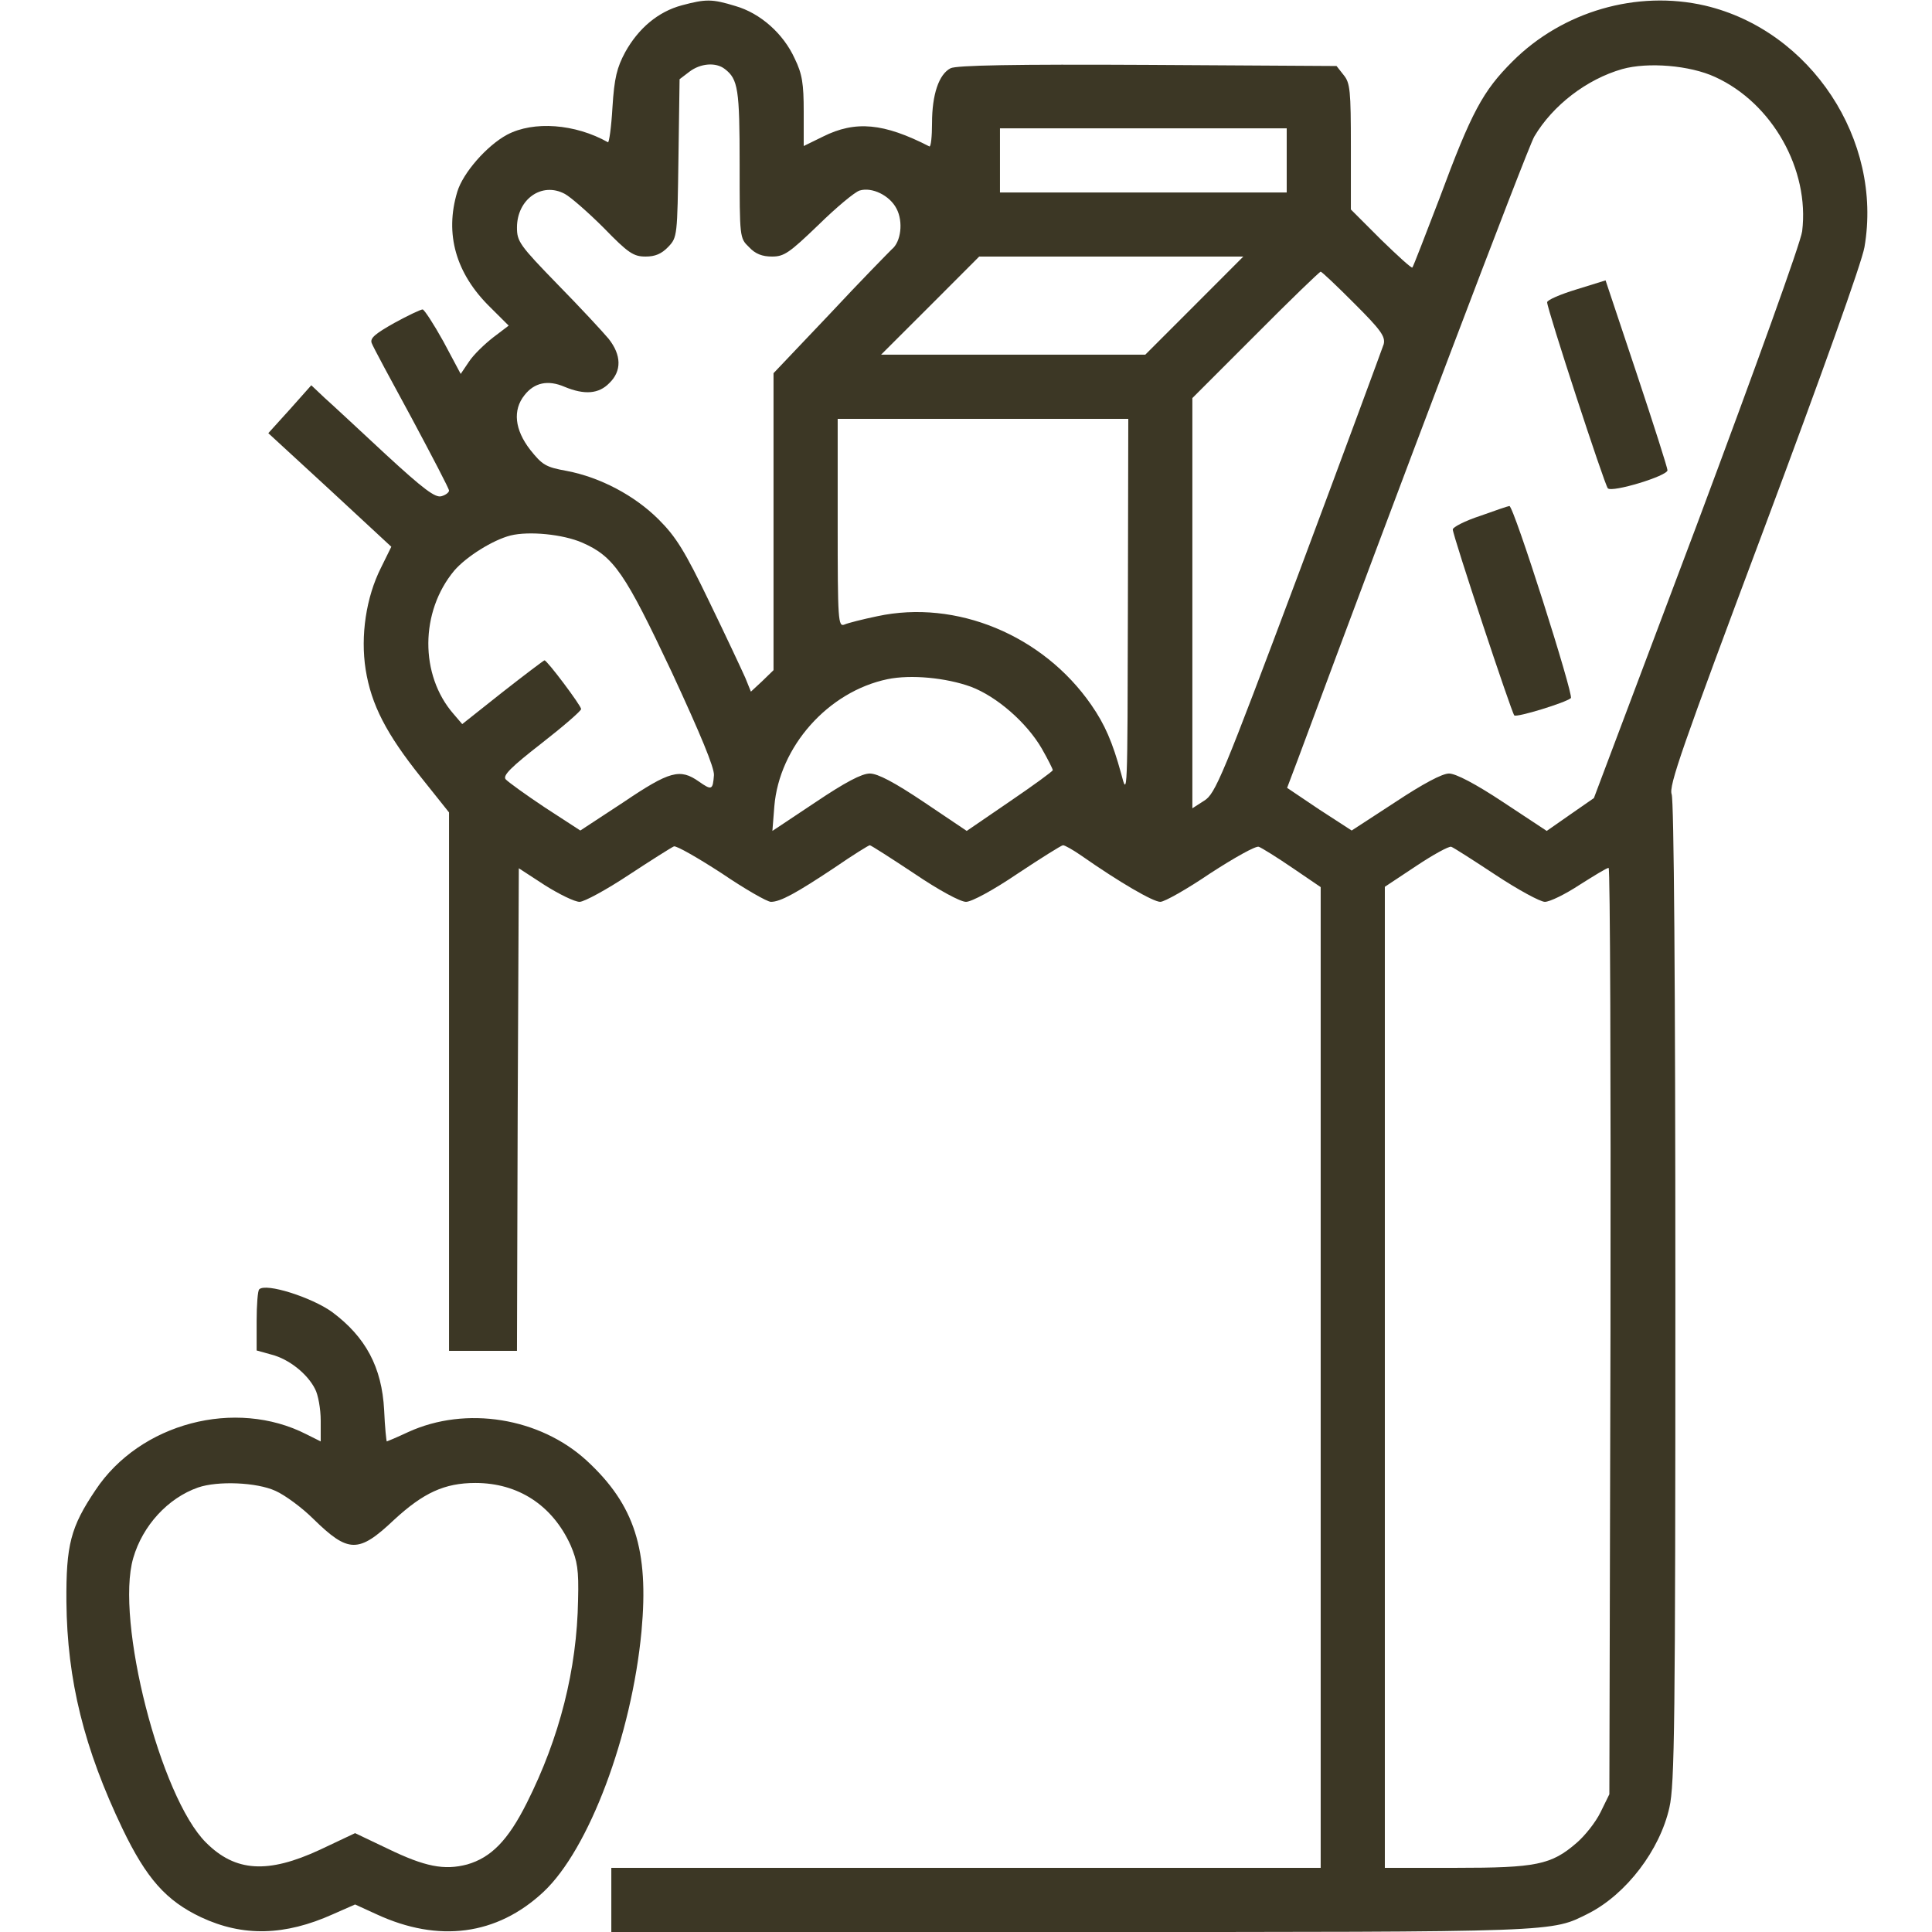 <svg width="24" height="24" viewBox="0 0 24 24" fill="none" xmlns="http://www.w3.org/2000/svg">
<g clip-path="url(#clip0_15_30)">
<path d="M8.47 0.066C8.175 0.145 7.931 0.352 7.767 0.647C7.664 0.839 7.631 0.966 7.608 1.336C7.594 1.58 7.566 1.777 7.552 1.767C7.144 1.537 6.628 1.5 6.3 1.673C6.047 1.809 5.752 2.147 5.681 2.381C5.522 2.906 5.662 3.398 6.089 3.816L6.319 4.045L6.127 4.191C6.019 4.275 5.883 4.406 5.827 4.491L5.723 4.645L5.508 4.242C5.386 4.022 5.269 3.844 5.25 3.844C5.227 3.844 5.067 3.919 4.898 4.012C4.664 4.144 4.594 4.2 4.617 4.261C4.631 4.303 4.856 4.72 5.114 5.194C5.367 5.667 5.578 6.07 5.578 6.094C5.578 6.117 5.536 6.15 5.484 6.164C5.409 6.187 5.264 6.08 4.791 5.644C4.463 5.339 4.12 5.02 4.031 4.941L3.867 4.786L3.6 5.086L3.333 5.381L4.097 6.084L4.861 6.792L4.734 7.05C4.547 7.42 4.477 7.898 4.542 8.316C4.612 8.756 4.8 9.117 5.227 9.652L5.578 10.092V13.434V16.781H6H6.422L6.431 13.786L6.445 10.786L6.769 10.997C6.947 11.109 7.139 11.203 7.2 11.203C7.256 11.203 7.533 11.053 7.809 10.87C8.086 10.688 8.339 10.528 8.372 10.514C8.405 10.505 8.667 10.655 8.963 10.847C9.253 11.044 9.53 11.203 9.577 11.203C9.694 11.203 9.891 11.095 10.369 10.777C10.594 10.622 10.791 10.5 10.805 10.5C10.819 10.5 11.067 10.659 11.358 10.852C11.662 11.058 11.93 11.203 12 11.203C12.07 11.203 12.338 11.058 12.642 10.852C12.933 10.659 13.186 10.5 13.205 10.5C13.228 10.5 13.327 10.556 13.43 10.627C13.912 10.964 14.325 11.203 14.414 11.203C14.466 11.203 14.747 11.044 15.037 10.847C15.333 10.655 15.6 10.505 15.637 10.519C15.675 10.533 15.863 10.65 16.055 10.781L16.406 11.02V17.109V23.203H12H7.594V23.602V24H13.303C19.439 24 19.261 24.005 19.739 23.766C20.203 23.527 20.62 22.983 20.738 22.453C20.803 22.167 20.812 21.408 20.812 16.059C20.812 12.183 20.794 9.947 20.766 9.867C20.728 9.764 20.892 9.295 21.914 6.567C22.631 4.65 23.128 3.262 23.161 3.07C23.391 1.739 22.495 0.38 21.183 0.07C20.334 -0.127 19.411 0.141 18.788 0.764C18.422 1.13 18.281 1.387 17.883 2.461C17.705 2.925 17.555 3.314 17.545 3.323C17.536 3.337 17.363 3.178 17.156 2.977L16.781 2.602V1.823C16.781 1.125 16.772 1.031 16.692 0.933L16.603 0.82L14.255 0.806C12.6 0.797 11.878 0.811 11.808 0.848C11.662 0.923 11.578 1.177 11.578 1.528C11.578 1.697 11.564 1.828 11.545 1.819C10.978 1.528 10.627 1.495 10.223 1.697L9.984 1.814V1.387C9.984 1.041 9.966 0.919 9.872 0.727C9.731 0.417 9.445 0.164 9.136 0.075C8.845 -0.014 8.77 -0.014 8.47 0.066ZM9.005 0.858C9.169 0.984 9.188 1.111 9.188 2.039C9.188 2.953 9.188 2.958 9.305 3.07C9.384 3.155 9.469 3.187 9.591 3.187C9.741 3.187 9.806 3.141 10.167 2.794C10.387 2.578 10.617 2.386 10.678 2.367C10.833 2.32 11.053 2.428 11.137 2.592C11.222 2.752 11.194 3.005 11.077 3.098C11.039 3.136 10.688 3.492 10.308 3.9L9.609 4.636V6.483V8.325L9.469 8.461L9.328 8.592L9.258 8.419C9.216 8.325 9.019 7.903 8.812 7.477C8.508 6.844 8.395 6.666 8.184 6.455C7.884 6.155 7.458 5.93 7.041 5.85C6.778 5.803 6.736 5.775 6.586 5.587C6.394 5.339 6.366 5.095 6.516 4.908C6.638 4.753 6.806 4.716 7.013 4.805C7.261 4.908 7.439 4.894 7.57 4.758C7.725 4.608 7.72 4.411 7.561 4.209C7.491 4.125 7.209 3.82 6.928 3.534C6.455 3.047 6.422 3 6.422 2.827C6.422 2.475 6.731 2.255 7.017 2.409C7.088 2.447 7.308 2.639 7.5 2.831C7.805 3.145 7.87 3.187 8.02 3.187C8.137 3.187 8.217 3.155 8.302 3.066C8.414 2.948 8.414 2.93 8.428 1.964L8.442 0.984L8.564 0.891C8.7 0.787 8.892 0.769 9.005 0.858ZM21.305 0.956C22.017 1.28 22.481 2.109 22.387 2.873C22.369 3.014 21.816 4.547 21.08 6.516L19.8 9.914L19.509 10.116L19.214 10.322L18.675 9.966C18.328 9.736 18.084 9.609 18 9.609C17.916 9.609 17.677 9.736 17.33 9.966L16.791 10.317L16.387 10.055L15.989 9.787L16.125 9.427C17.33 6.178 18.97 1.852 19.059 1.697C19.289 1.308 19.711 0.984 20.152 0.858C20.47 0.769 20.991 0.811 21.305 0.956ZM15.984 1.992V2.391H14.203H12.422V1.992V1.594H14.203H15.984V1.992ZM14.836 3.797L14.227 4.406H12.586H10.945L11.555 3.797L12.164 3.187H13.805H15.445L14.836 3.797ZM16.823 3.769C17.152 4.097 17.212 4.181 17.189 4.275C17.17 4.331 16.697 5.616 16.134 7.12C15.183 9.656 15.098 9.862 14.958 9.947L14.812 10.041V7.495V4.945L15.595 4.162C16.027 3.727 16.392 3.375 16.406 3.375C16.42 3.375 16.608 3.553 16.823 3.769ZM14.011 7.556C14.006 9.895 14.006 9.914 13.927 9.609C13.819 9.216 13.725 9 13.556 8.756C12.956 7.889 11.878 7.444 10.898 7.655C10.72 7.692 10.533 7.739 10.491 7.758C10.411 7.791 10.406 7.711 10.406 6.497V5.203H12.211H14.016L14.011 7.556ZM7.233 6.741C7.627 6.914 7.763 7.116 8.344 8.348C8.705 9.127 8.873 9.534 8.869 9.628C8.855 9.816 8.841 9.82 8.681 9.708C8.447 9.544 8.32 9.577 7.744 9.966L7.209 10.317L6.769 10.031C6.53 9.872 6.309 9.712 6.281 9.68C6.244 9.633 6.347 9.53 6.727 9.234C6.998 9.023 7.219 8.831 7.219 8.808C7.219 8.766 6.797 8.203 6.764 8.203C6.755 8.203 6.52 8.381 6.244 8.597L5.742 8.995L5.634 8.869C5.213 8.386 5.217 7.598 5.644 7.087C5.794 6.914 6.122 6.708 6.342 6.652C6.572 6.595 6.994 6.637 7.233 6.741ZM12.061 8.531C12.384 8.653 12.755 8.977 12.942 9.3C13.017 9.431 13.078 9.553 13.078 9.567C13.078 9.581 12.839 9.755 12.544 9.956L12.009 10.322L11.48 9.966C11.109 9.717 10.903 9.609 10.805 9.609C10.706 9.609 10.5 9.717 10.13 9.966L9.595 10.322L9.619 10.017C9.68 9.277 10.284 8.592 11.025 8.437C11.316 8.377 11.752 8.419 12.061 8.531ZM18.581 10.87C18.858 11.053 19.134 11.203 19.191 11.203C19.252 11.203 19.444 11.109 19.622 10.992C19.8 10.88 19.959 10.781 19.983 10.781C20.002 10.781 20.011 13.369 20.006 16.533L19.992 22.289L19.884 22.509C19.823 22.636 19.688 22.805 19.584 22.894C19.27 23.166 19.083 23.203 18.084 23.203H17.203V17.109V11.016L17.592 10.758C17.803 10.617 18 10.509 18.028 10.519C18.056 10.528 18.305 10.688 18.581 10.87Z" fill="#3C3725"/>
<path d="M19.584 3.595C19.383 3.656 19.219 3.727 19.219 3.755C19.219 3.839 19.931 6.019 19.973 6.066C20.025 6.122 20.719 5.911 20.714 5.841C20.714 5.812 20.541 5.269 20.33 4.636L19.945 3.483L19.584 3.595Z" fill="#3C3725"/>
<path d="M18.389 6.408C18.202 6.469 18.047 6.548 18.047 6.577C18.047 6.652 18.778 8.855 18.811 8.887C18.839 8.916 19.453 8.728 19.514 8.672C19.552 8.639 18.802 6.277 18.75 6.286C18.736 6.286 18.572 6.342 18.389 6.408Z" fill="#3C3725"/>
<path d="M3.22 16.017C3.202 16.031 3.188 16.209 3.188 16.411V16.776L3.375 16.828C3.591 16.884 3.82 17.067 3.914 17.255C3.952 17.325 3.984 17.503 3.984 17.648V17.906L3.806 17.817C2.925 17.367 1.739 17.677 1.186 18.511C0.877 18.97 0.82 19.191 0.825 19.898C0.834 20.873 1.045 21.722 1.523 22.72C1.819 23.334 2.062 23.611 2.498 23.817C3.019 24.061 3.539 24.047 4.134 23.78L4.411 23.658L4.678 23.78C5.447 24.136 6.173 24.042 6.75 23.503C7.317 22.973 7.847 21.558 7.969 20.264C8.062 19.252 7.884 18.694 7.289 18.145C6.708 17.611 5.789 17.461 5.072 17.789C4.931 17.855 4.809 17.906 4.805 17.906C4.8 17.906 4.781 17.733 4.772 17.517C4.744 16.983 4.542 16.608 4.125 16.298C3.872 16.116 3.3 15.933 3.22 16.017ZM3.422 18.52C3.539 18.572 3.75 18.727 3.891 18.867C4.327 19.294 4.453 19.298 4.894 18.881C5.259 18.544 5.522 18.422 5.906 18.422C6.436 18.422 6.862 18.698 7.088 19.195C7.172 19.392 7.191 19.5 7.181 19.875C7.167 20.738 6.952 21.586 6.544 22.397C6.309 22.866 6.098 23.076 5.803 23.161C5.517 23.236 5.278 23.189 4.814 22.964L4.411 22.772L3.975 22.978C3.328 23.278 2.925 23.255 2.559 22.889C1.992 22.326 1.43 20.128 1.655 19.355C1.772 18.951 2.086 18.609 2.461 18.478C2.705 18.394 3.188 18.413 3.422 18.52Z" fill="#3C3725"/>
</g>
<defs>
<clipPath id="clip0_15_30">
<rect width="24" height="24" fill="white"/>
</clipPath>
</defs>
</svg>

